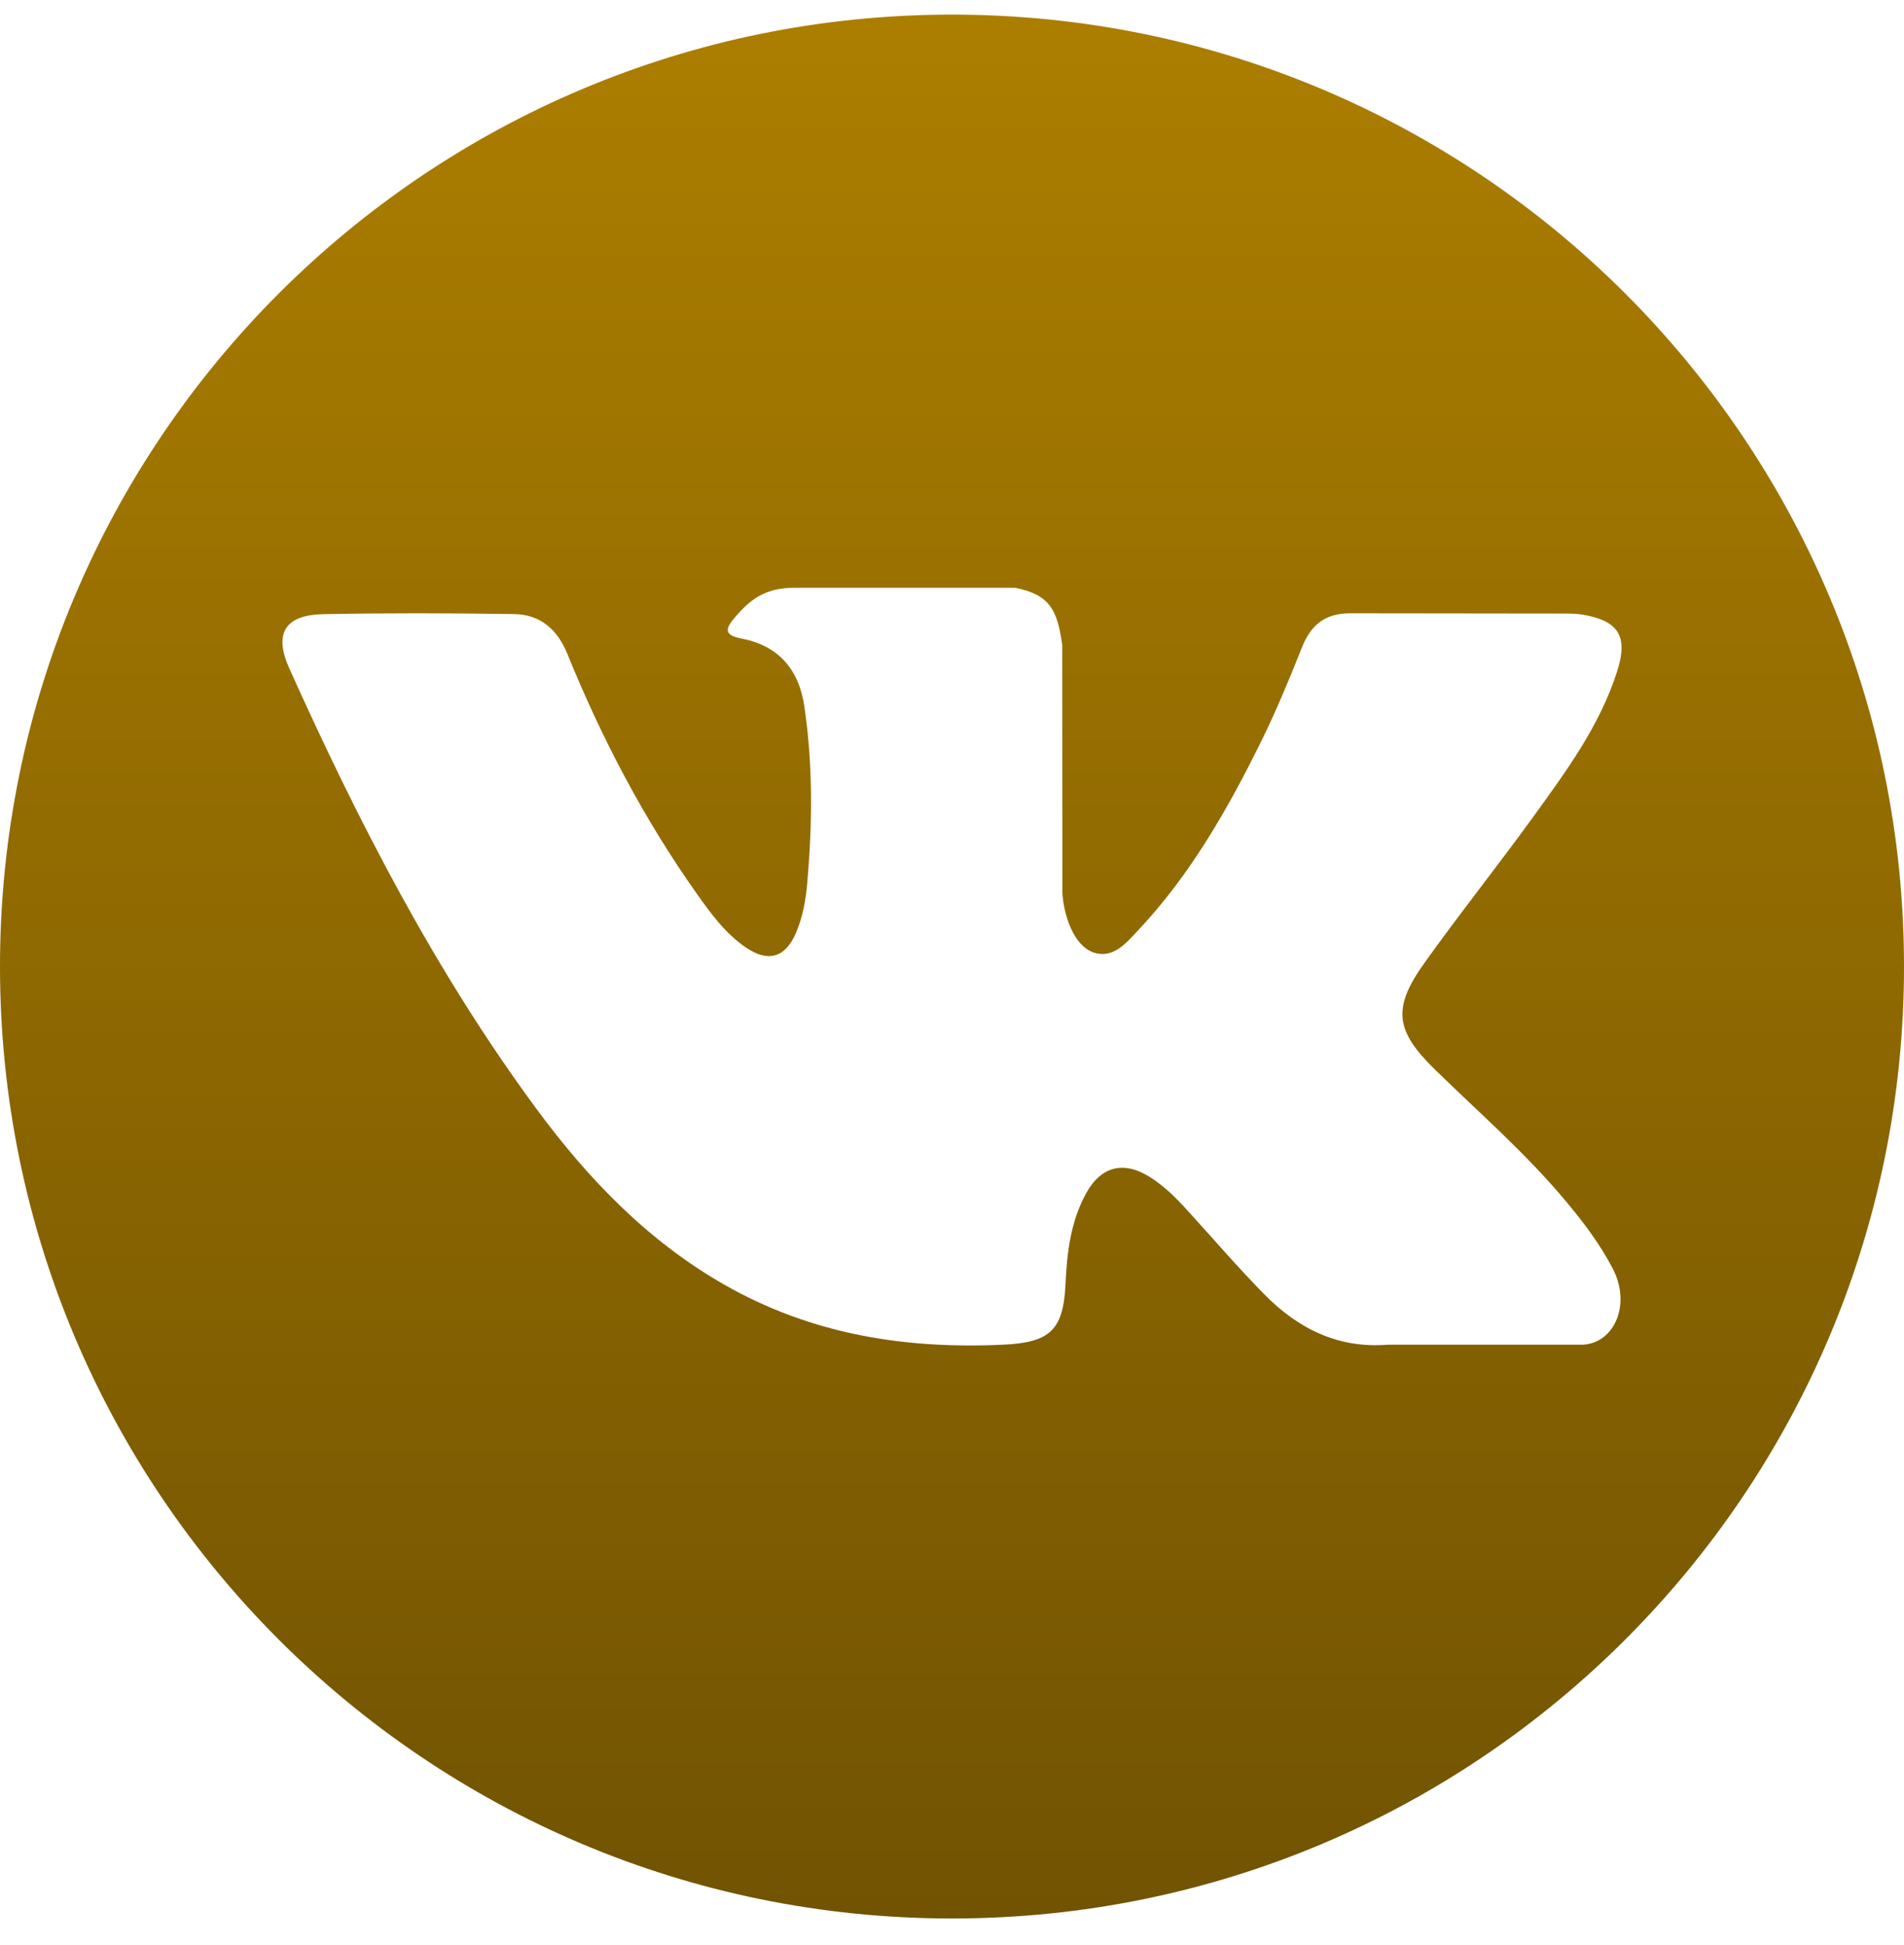 <svg width="46" height="47" viewBox="0 0 46 47" fill="none" xmlns="http://www.w3.org/2000/svg">
<path d="M23 0.353C10.298 0.353 0 10.65 0 23.353C0 36.056 10.298 46.353 23 46.353C35.702 46.353 46 36.056 46 23.353C46 10.65 35.702 0.353 23 0.353ZM34.667 25.841C35.739 26.888 36.873 27.873 37.835 29.028C38.262 29.539 38.663 30.068 38.969 30.662C39.406 31.51 39.012 32.439 38.253 32.489L33.541 32.489C32.324 32.589 31.356 32.098 30.539 31.266C29.887 30.603 29.283 29.895 28.655 29.209C28.399 28.928 28.128 28.663 27.807 28.455C27.164 28.037 26.606 28.165 26.238 28.836C25.863 29.519 25.777 30.275 25.742 31.035C25.69 32.146 25.355 32.437 24.241 32.489C21.858 32.601 19.598 32.239 17.497 31.038C15.644 29.979 14.21 28.484 12.96 26.791C10.526 23.491 8.662 19.87 6.987 16.144C6.61 15.305 6.886 14.856 7.812 14.839C9.35 14.809 10.887 14.813 12.425 14.837C13.051 14.847 13.465 15.205 13.706 15.796C14.537 17.841 15.556 19.786 16.832 21.59C17.173 22.071 17.52 22.55 18.015 22.889C18.561 23.264 18.977 23.14 19.234 22.53C19.399 22.143 19.47 21.729 19.505 21.314C19.628 19.892 19.642 18.471 19.431 17.055C19.299 16.169 18.8 15.597 17.917 15.429C17.467 15.344 17.533 15.178 17.752 14.921C18.132 14.476 18.488 14.201 19.199 14.201L24.522 14.201C25.361 14.365 25.55 14.742 25.663 15.587L25.668 21.503C25.658 21.83 25.832 22.8 26.42 23.014C26.89 23.169 27.201 22.792 27.482 22.494C28.759 21.139 29.669 19.54 30.483 17.885C30.843 17.155 31.153 16.4 31.454 15.643C31.678 15.083 32.026 14.808 32.658 14.818L37.785 14.824C37.935 14.824 38.089 14.825 38.239 14.851C39.103 14.999 39.339 15.37 39.072 16.213C38.651 17.538 37.834 18.641 37.035 19.746C36.178 20.93 35.265 22.073 34.417 23.262C33.638 24.349 33.699 24.897 34.667 25.841Z" fill="url(#paint0_linear)"/>
<defs>
<linearGradient id="paint0_linear" x1="23" y1="0.353" x2="23" y2="46.353" gradientUnits="userSpaceOnUse">
<stop stop-color="#AC7E00"/>
<stop offset="1" stop-color="#715302"/>
</linearGradient>
</defs>
</svg>
